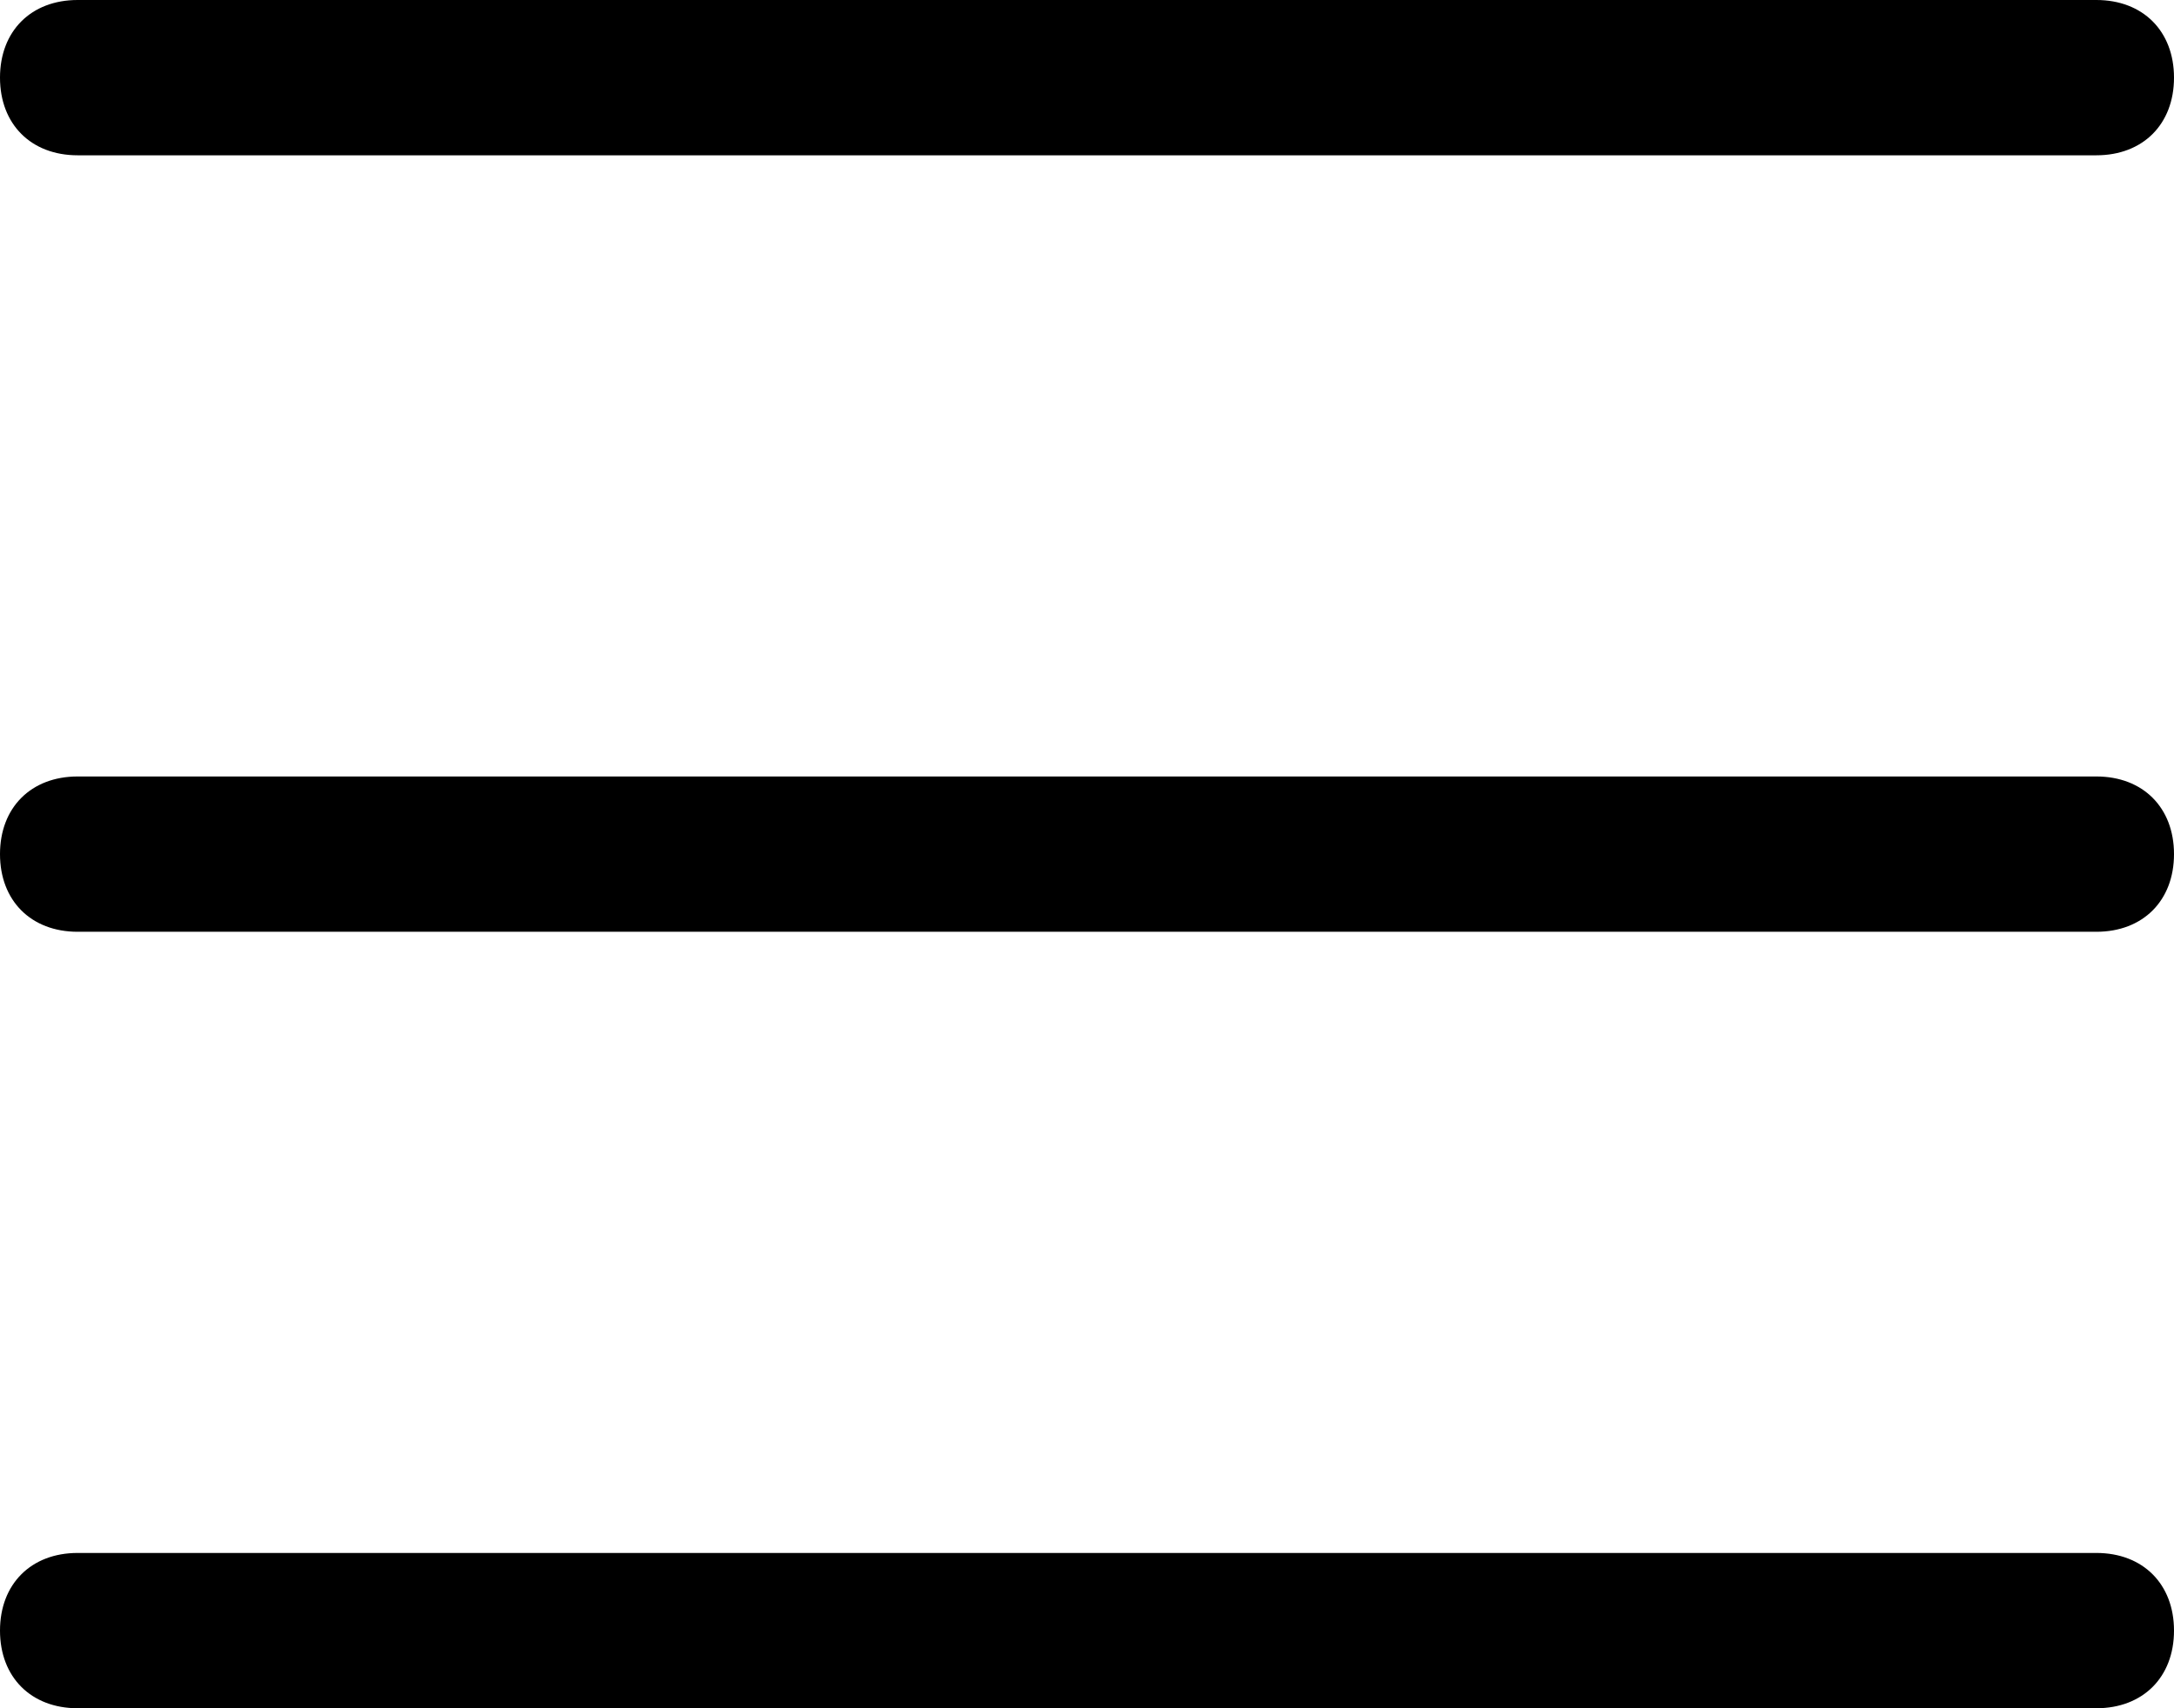 <?xml version="1.0" encoding="utf-8"?>
<!-- Generator: Adobe Illustrator 27.0.1, SVG Export Plug-In . SVG Version: 6.00 Build 0)  -->
<svg version="1.1" id="Layer_1" xmlns="http://www.w3.org/2000/svg" xmlns:xlink="http://www.w3.org/1999/xlink" x="0px" y="0px"
	 viewBox="0 0 28 22" style="enable-background:new 0 0 28 22;" xml:space="preserve">
<path d="M28,1c0,0.6-0.4,1-1,1H1C0.4,2,0,1.6,0,1l0,0c0-0.6,0.4-1,1-1h26C27.6,0,28,0.4,28,1L28,1z"/>
<path d="M28,21c0,0.6-0.4,1-1,1H1c-0.6,0-1-0.4-1-1l0,0c0-0.6,0.4-1,1-1h26C27.6,20,28,20.4,28,21L28,21z"/>
<path d="M28,11c0,0.6-0.4,1-1,1H1c-0.6,0-1-0.4-1-1l0,0c0-0.6,0.4-1,1-1h26C27.6,10,28,10.4,28,11L28,11z"/>
</svg>
